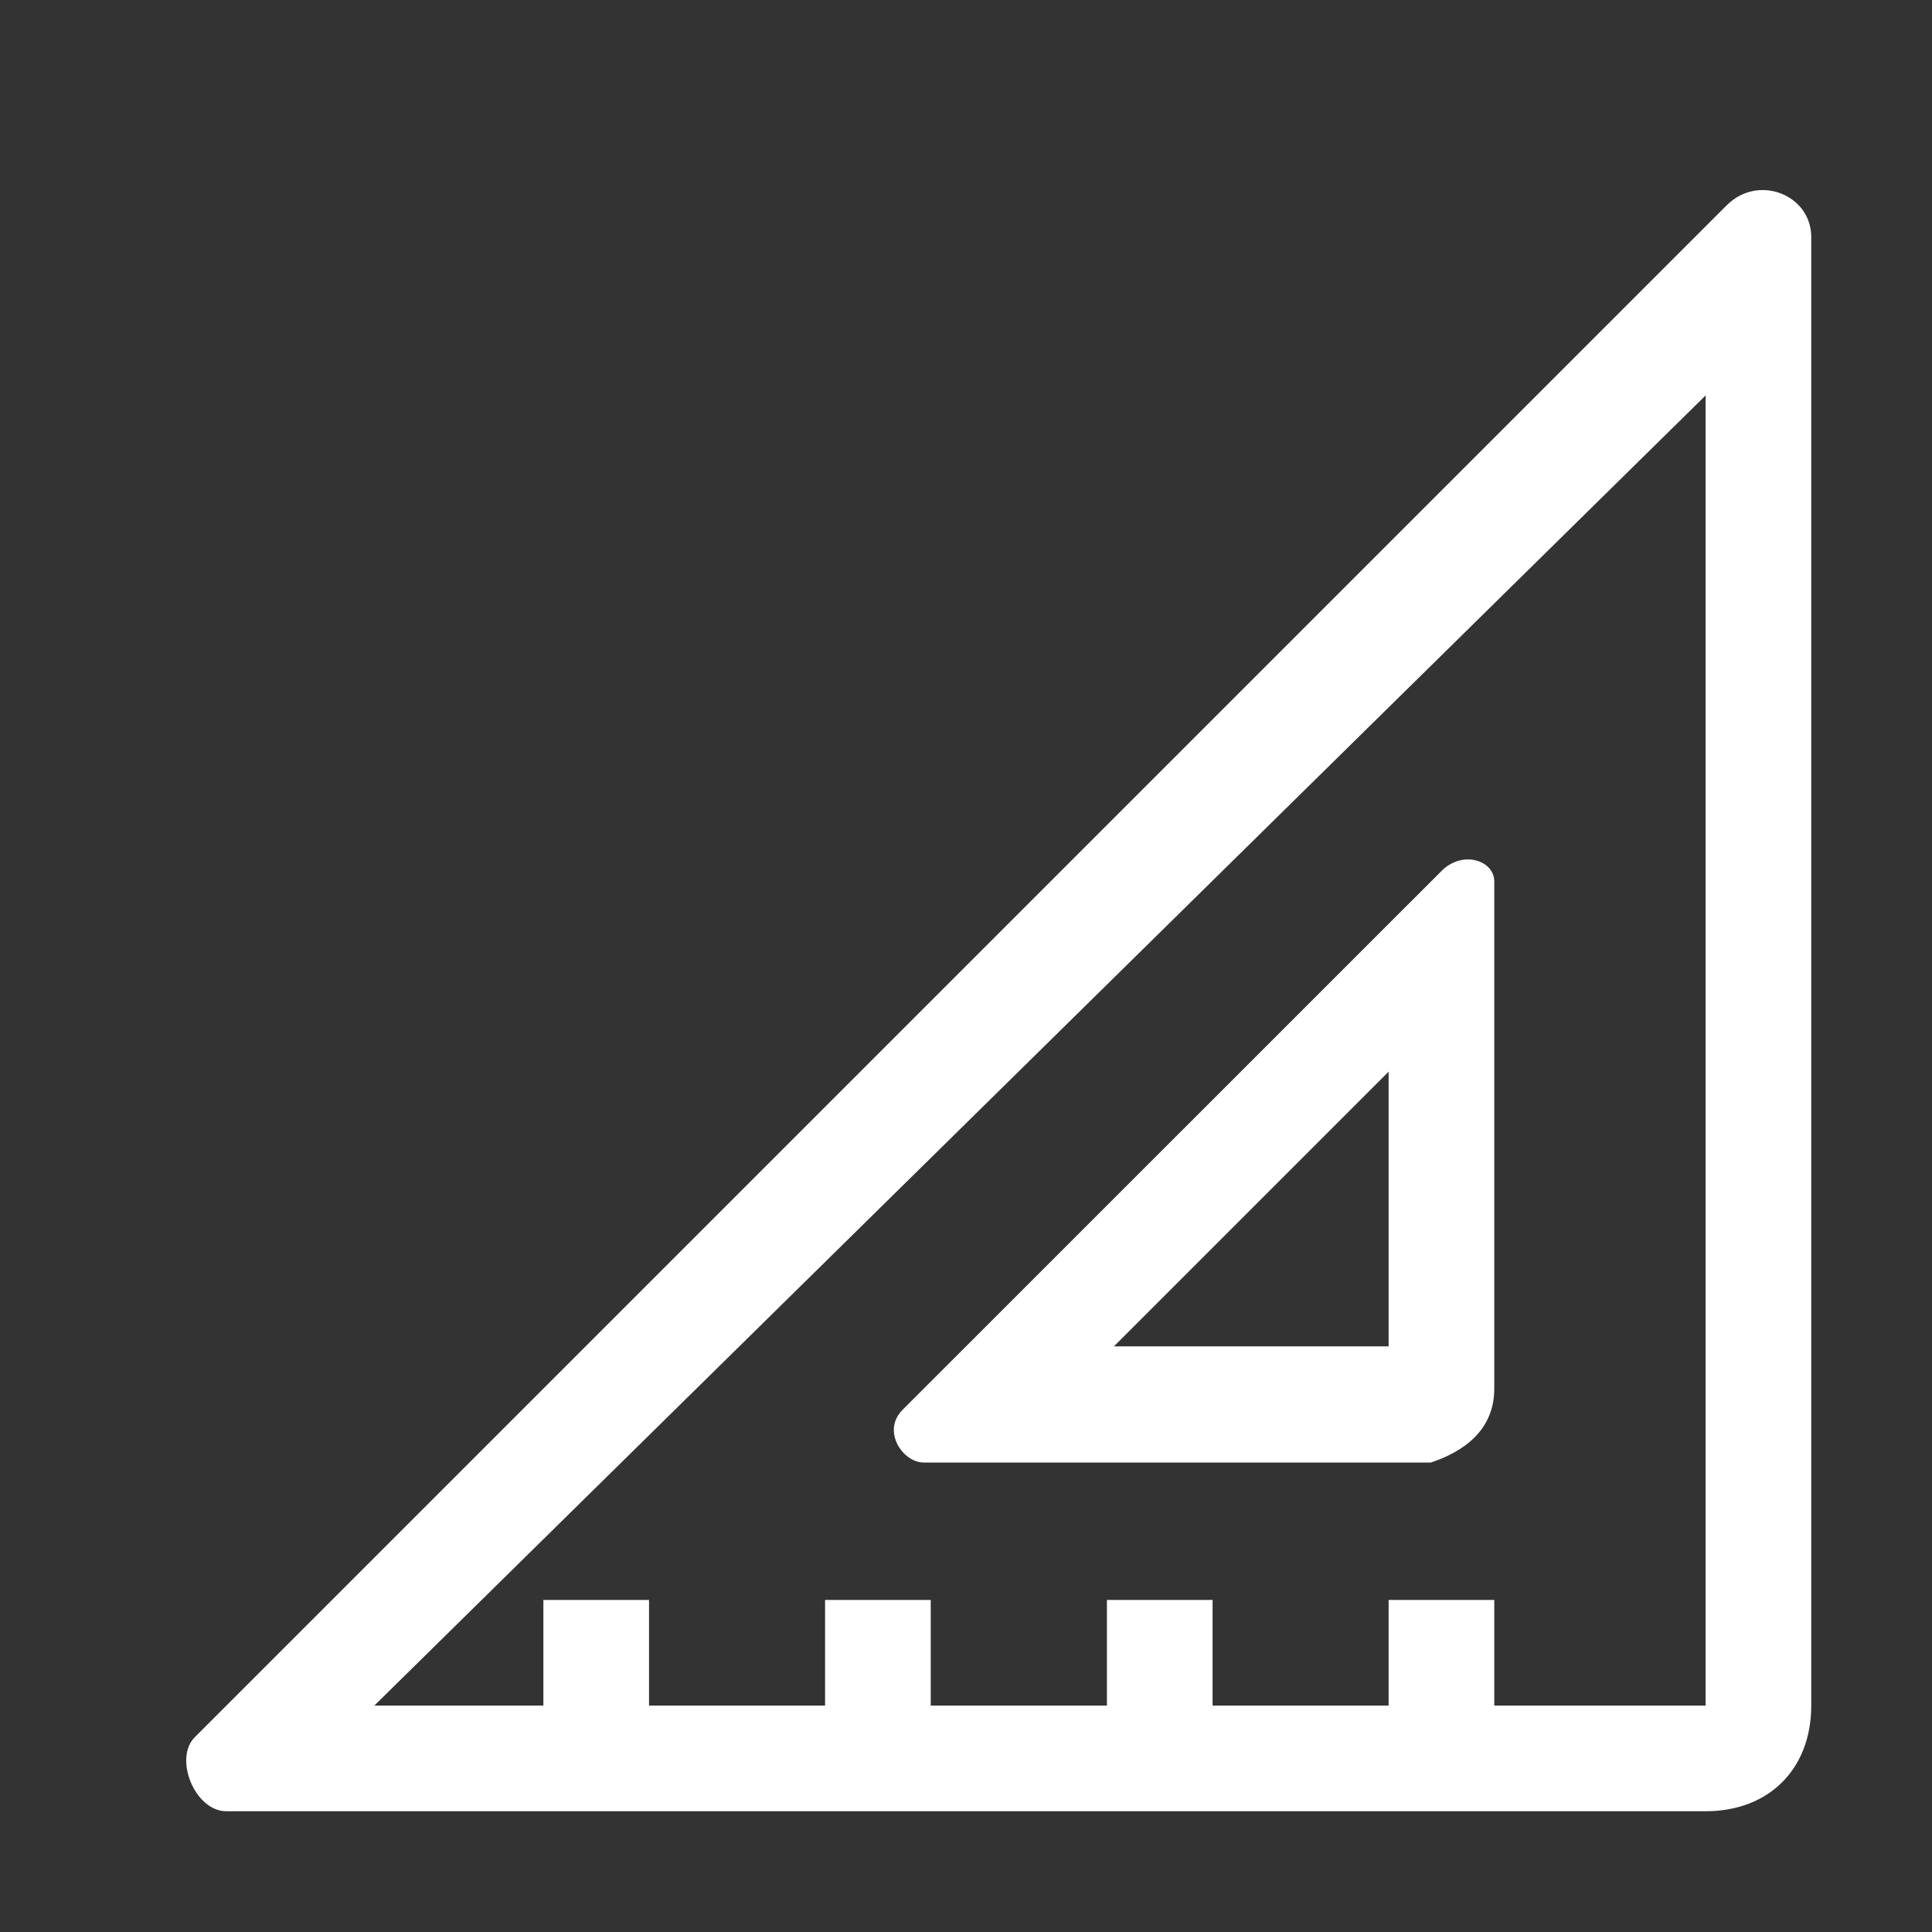 <svg width="16" height="16" xmlns="http://www.w3.org/2000/svg"><rect width="100%" height="100%" fill="#333333" stroke="none"/><path d="M4.5 14.125v-.875h.875v.875h1.458v-.875h.875v.875h1.459v-.875h.875v.875H11.5v-.875h.875v.875h1.75V3.275L3.1 14.125h1.4zm10.5 0c0 .525-.35.875-.875.875H1.875c-.262 0-.438-.438-.262-.613L14.3 1.7c.262-.262.7-.087.7.263v12.162zM12.375 11.5c0 .35-.263.525-.525.612h-4.2c-.175 0-.35-.262-.175-.437l4.463-4.462c.174-.175.437-.088.437.087v4.2zm-.875-.35V8.875L9.225 11.15H11.5z" fill="#FFF" fill-rule="nonzero"/></svg>